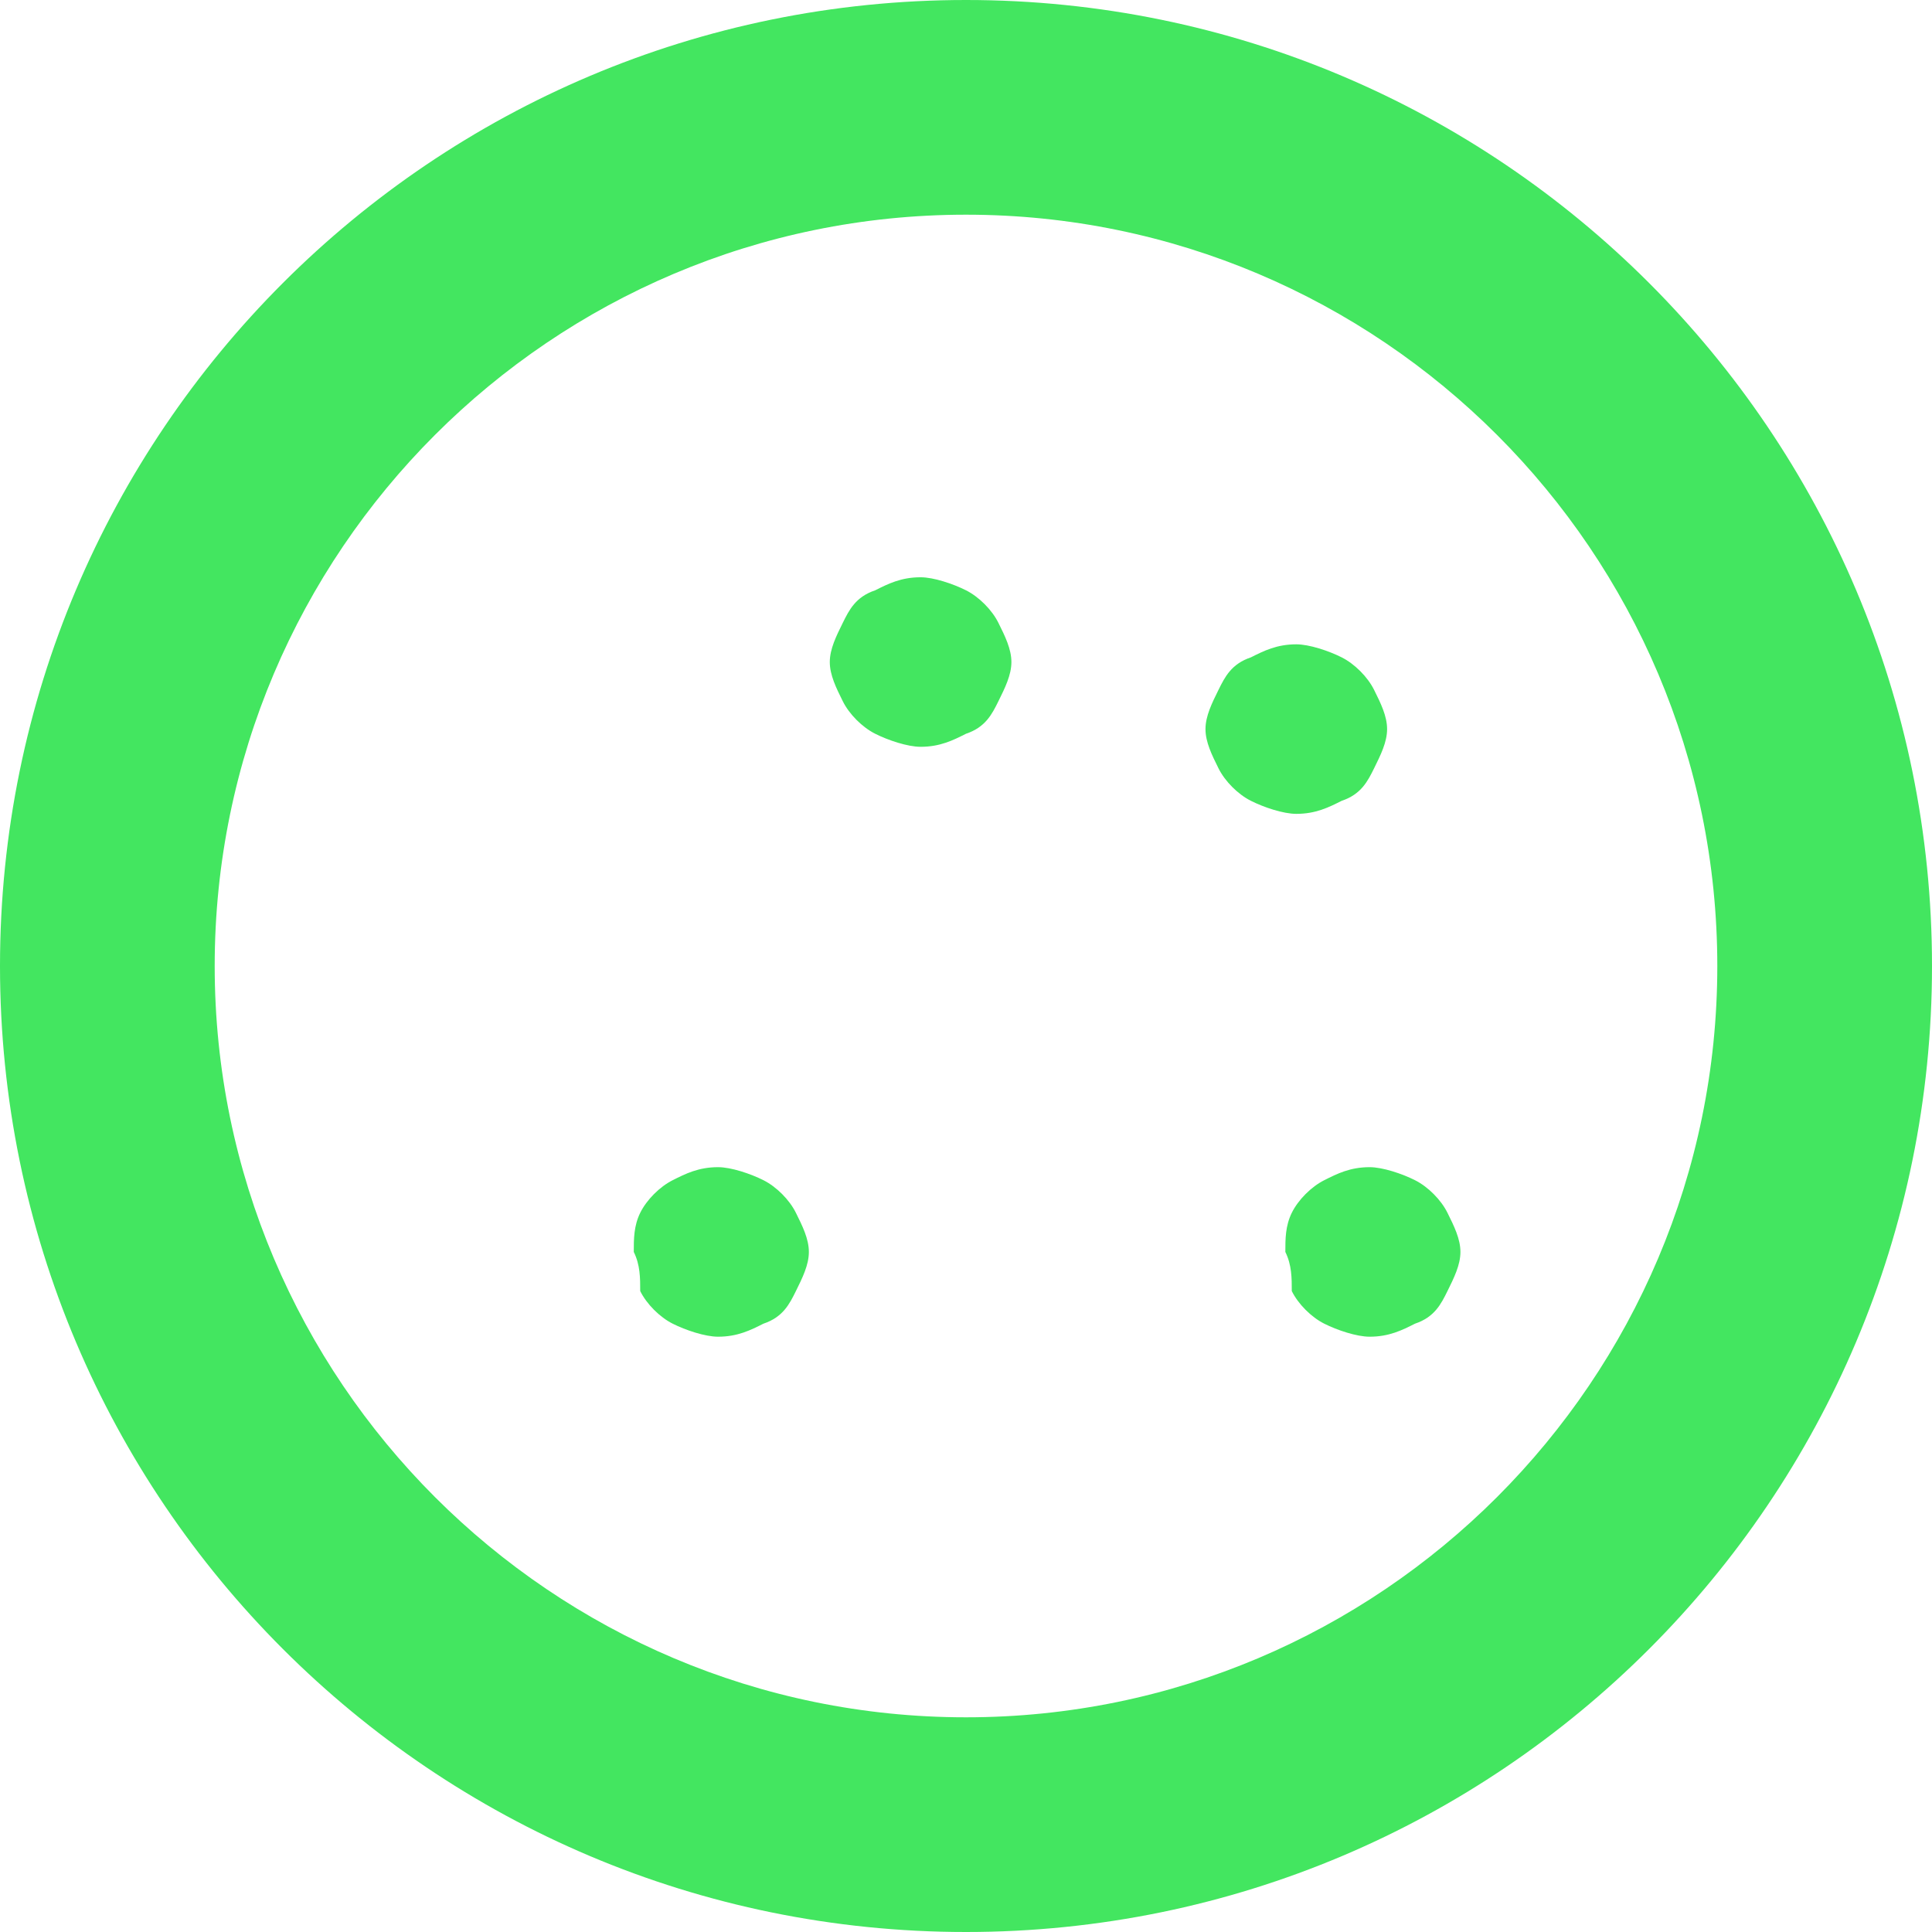 <?xml version="1.0" encoding="UTF-8"?>
<svg xmlns="http://www.w3.org/2000/svg" viewBox="0 0 24 24">
  <path fill="#43E660" d="M7.953 15.066c-.08.163-.08.324-.08.486.08.162.08.324.08.486.08.162.242.324.403.405.161.081.403.162.564.162.242 0 .403-.081.564-.162.242-.081.323-.243.403-.405.08-.162.161-.324.161-.486 0-.162-.08-.323-.161-.486-.08-.162-.242-.324-.403-.405-.161-.081-.403-.162-.564-.162-.242 0-.403.081-.564.162-.161.081-.323.243-.403.405zm8.094 0c-.08.163-.08.324-.08.486.08.162.08.324.08.486.08.162.242.324.403.405.161.081.403.162.564.162.242 0 .403-.081.564-.162.242-.081.323-.243.403-.405.08-.162.161-.324.161-.486 0-.162-.08-.323-.161-.486-.08-.162-.242-.324-.403-.405-.161-.081-.403-.162-.564-.162-.242 0-.403.081-.564.162-.161.081-.323.243-.403.405zM12 0C5.373 0 0 5.373 0 12s5.373 12 12 12 12-5.373 12-12S18.627 0 12 0zm0 21.333c-5.148 0-9.333-4.185-9.333-9.333S6.852 2.667 12 2.667s9.333 4.185 9.333 9.333-4.185 9.333-9.333 9.333zm4.667-13.167c-.161-.081-.403-.162-.564-.162-.242 0-.403.081-.564.162-.242.081-.323.243-.403.405-.08.162-.161.324-.161.486 0 .162.08.323.161.486.08.162.242.324.403.405.161.081.403.162.564.162.242 0 .403-.081.564-.162.242-.081.323-.243.403-.405.08-.162.161-.324.161-.486 0-.162-.08-.323-.161-.486-.08-.162-.242-.324-.403-.405zM12 7.333c-.161-.081-.403-.162-.564-.162-.242 0-.403.081-.564.162-.242.081-.323.243-.403.405-.08.162-.161.324-.161.486 0 .162.08.323.161.486.08.162.242.324.403.405.161.081.403.162.564.162.242 0 .403-.081.564-.162.242-.081.323-.243.403-.405.08-.162.161-.324.161-.486 0-.162-.08-.323-.161-.486-.08-.162-.242-.324-.403-.405z"/>
</svg>
